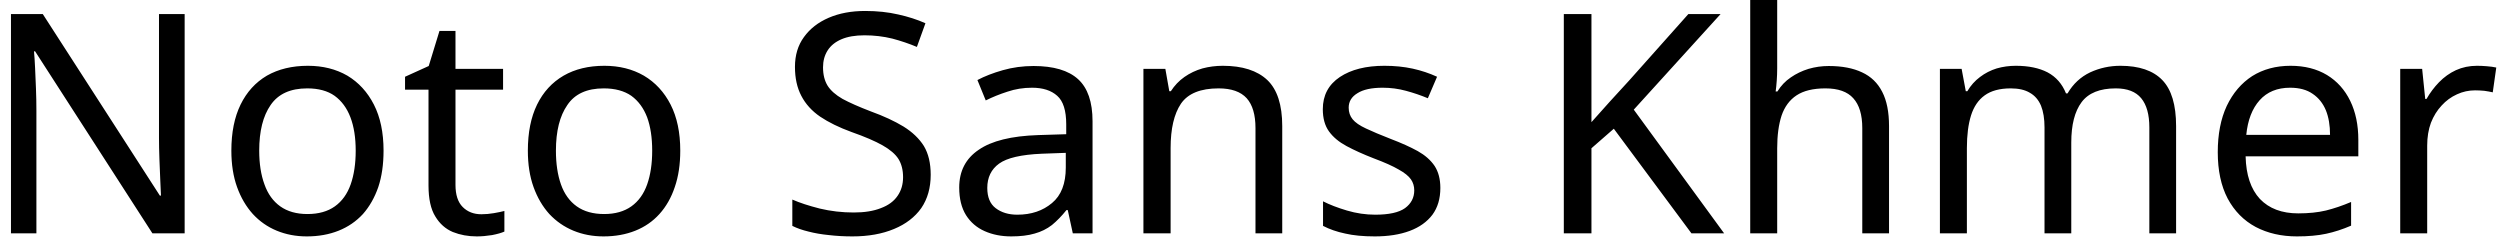 <svg width="114" height="11" viewBox="0 0 114 11" fill="none" xmlns="http://www.w3.org/2000/svg">
<path d="M8.42 0.64V10.64H6.95L1.6 2.34H1.55C1.57 2.553 1.587 2.807 1.6 3.1C1.613 3.393 1.627 3.707 1.64 4.04C1.653 4.373 1.66 4.71 1.66 5.05V10.64H0.5V0.64H1.95L7.29 8.92H7.34C7.333 8.767 7.323 8.543 7.31 8.25C7.297 7.95 7.283 7.623 7.27 7.27C7.257 6.91 7.25 6.583 7.25 6.29V0.64H8.42ZM17.49 6.87C17.49 7.497 17.41 8.05 17.25 8.53C17.083 9.01 16.85 9.42 16.55 9.76C16.243 10.093 15.873 10.347 15.44 10.52C15.007 10.693 14.523 10.78 13.99 10.78C13.497 10.78 13.04 10.693 12.62 10.52C12.2 10.347 11.837 10.093 11.53 9.76C11.223 9.42 10.983 9.01 10.81 8.53C10.637 8.05 10.55 7.497 10.55 6.87C10.55 6.043 10.69 5.343 10.97 4.77C11.25 4.197 11.65 3.757 12.17 3.45C12.697 3.15 13.32 3 14.04 3C14.72 3 15.32 3.15 15.84 3.45C16.353 3.757 16.757 4.197 17.05 4.77C17.343 5.343 17.49 6.043 17.49 6.87ZM11.82 6.87C11.82 7.463 11.9 7.977 12.06 8.41C12.213 8.843 12.453 9.177 12.78 9.41C13.107 9.643 13.52 9.76 14.02 9.76C14.527 9.76 14.943 9.643 15.27 9.41C15.597 9.177 15.837 8.843 15.99 8.41C16.143 7.977 16.22 7.463 16.22 6.87C16.22 6.277 16.14 5.77 15.98 5.35C15.82 4.93 15.58 4.603 15.26 4.37C14.94 4.143 14.523 4.03 14.01 4.03C13.243 4.03 12.687 4.283 12.34 4.79C11.993 5.29 11.82 5.983 11.82 6.87ZM21.95 9.77C22.137 9.77 22.327 9.753 22.52 9.72C22.713 9.687 22.873 9.653 23 9.62V10.56C22.867 10.62 22.68 10.673 22.44 10.72C22.193 10.76 21.96 10.78 21.74 10.78C21.347 10.78 20.983 10.713 20.65 10.58C20.317 10.44 20.05 10.203 19.85 9.87C19.643 9.537 19.54 9.067 19.54 8.46V4.09H18.47V3.5L19.55 3.01L20.04 1.41H20.77V3.14H22.94V4.09H20.77V8.43C20.77 8.883 20.88 9.22 21.1 9.44C21.32 9.66 21.603 9.77 21.95 9.77ZM31.02 6.87C31.02 7.497 30.937 8.05 30.77 8.53C30.61 9.01 30.377 9.42 30.07 9.76C29.77 10.093 29.403 10.347 28.97 10.52C28.537 10.693 28.053 10.78 27.52 10.78C27.027 10.78 26.57 10.693 26.15 10.52C25.73 10.347 25.363 10.093 25.05 9.76C24.743 9.42 24.503 9.01 24.33 8.53C24.157 8.05 24.07 7.497 24.07 6.87C24.07 6.043 24.21 5.343 24.49 4.77C24.77 4.197 25.173 3.757 25.7 3.45C26.22 3.15 26.84 3 27.56 3C28.24 3 28.84 3.15 29.36 3.45C29.88 3.757 30.287 4.197 30.58 4.77C30.873 5.343 31.02 6.043 31.02 6.87ZM25.35 6.87C25.35 7.463 25.427 7.977 25.58 8.41C25.733 8.843 25.973 9.177 26.3 9.41C26.627 9.643 27.043 9.76 27.55 9.76C28.05 9.76 28.463 9.643 28.79 9.41C29.117 9.177 29.357 8.843 29.51 8.41C29.663 7.977 29.74 7.463 29.74 6.87C29.74 6.277 29.663 5.77 29.51 5.35C29.35 4.93 29.11 4.603 28.79 4.37C28.463 4.143 28.043 4.03 27.53 4.03C26.763 4.03 26.21 4.283 25.87 4.79C25.523 5.29 25.35 5.983 25.35 6.87ZM42.44 7.97C42.44 8.563 42.297 9.07 42.01 9.49C41.717 9.903 41.303 10.22 40.77 10.44C40.23 10.667 39.597 10.78 38.87 10.78C38.497 10.78 38.14 10.76 37.8 10.72C37.46 10.687 37.15 10.633 36.87 10.56C36.59 10.493 36.343 10.407 36.13 10.3V9.1C36.463 9.247 36.88 9.383 37.38 9.51C37.88 9.63 38.397 9.69 38.93 9.69C39.423 9.69 39.837 9.623 40.17 9.49C40.51 9.363 40.763 9.177 40.93 8.93C41.097 8.69 41.18 8.407 41.18 8.08C41.18 7.753 41.11 7.477 40.97 7.25C40.83 7.03 40.59 6.823 40.25 6.63C39.91 6.437 39.437 6.233 38.83 6.02C38.263 5.813 37.787 5.58 37.4 5.32C37.02 5.06 36.733 4.743 36.54 4.37C36.347 4.003 36.25 3.563 36.25 3.05C36.25 2.517 36.387 2.063 36.66 1.69C36.933 1.31 37.31 1.017 37.79 0.81C38.27 0.603 38.823 0.5 39.45 0.5C39.997 0.5 40.5 0.553 40.96 0.66C41.413 0.76 41.827 0.893 42.2 1.06L41.81 2.14C41.463 1.993 41.09 1.867 40.69 1.76C40.283 1.66 39.86 1.61 39.42 1.61C39 1.61 38.65 1.67 38.37 1.79C38.09 1.91 37.88 2.08 37.74 2.3C37.6 2.52 37.53 2.777 37.53 3.07C37.53 3.403 37.6 3.683 37.74 3.91C37.88 4.13 38.107 4.33 38.42 4.51C38.74 4.683 39.17 4.873 39.71 5.08C40.297 5.293 40.793 5.523 41.2 5.77C41.607 6.023 41.917 6.32 42.13 6.66C42.337 7.007 42.44 7.443 42.44 7.97ZM47.13 3.01C48.043 3.01 48.72 3.21 49.16 3.61C49.6 4.01 49.82 4.65 49.82 5.53V10.64H48.92L48.69 9.58H48.63C48.417 9.847 48.197 10.073 47.97 10.26C47.737 10.44 47.473 10.57 47.18 10.65C46.887 10.737 46.53 10.78 46.11 10.78C45.663 10.78 45.26 10.7 44.9 10.54C44.54 10.38 44.257 10.137 44.05 9.81C43.843 9.477 43.74 9.057 43.74 8.55C43.74 7.803 44.037 7.23 44.63 6.83C45.217 6.423 46.12 6.2 47.34 6.16L48.62 6.12V5.67C48.62 5.043 48.483 4.61 48.21 4.37C47.937 4.123 47.553 4 47.06 4C46.667 4 46.293 4.06 45.94 4.18C45.587 4.293 45.257 4.427 44.95 4.58L44.57 3.65C44.897 3.477 45.283 3.327 45.73 3.2C46.177 3.073 46.643 3.01 47.13 3.01ZM48.6 6.97L47.5 7.01C46.567 7.05 45.92 7.2 45.56 7.46C45.2 7.72 45.02 8.09 45.02 8.57C45.02 8.99 45.147 9.297 45.4 9.49C45.66 9.69 45.99 9.79 46.39 9.79C47.023 9.79 47.55 9.613 47.97 9.26C48.39 8.913 48.6 8.373 48.6 7.64V6.97ZM55.76 3C56.653 3 57.33 3.217 57.79 3.65C58.243 4.083 58.47 4.783 58.47 5.75V10.64H57.25V5.84C57.25 5.233 57.117 4.78 56.85 4.48C56.577 4.18 56.15 4.03 55.57 4.03C54.743 4.03 54.17 4.263 53.85 4.73C53.537 5.197 53.38 5.87 53.38 6.75V10.64H52.14V3.14H53.14L53.32 4.16H53.39C53.557 3.9 53.763 3.683 54.01 3.51C54.257 3.337 54.53 3.207 54.83 3.12C55.13 3.04 55.44 3 55.76 3ZM65.68 8.57C65.68 9.057 65.56 9.463 65.32 9.79C65.073 10.117 64.727 10.363 64.28 10.53C63.833 10.697 63.303 10.78 62.69 10.78C62.163 10.78 61.713 10.737 61.34 10.65C60.96 10.57 60.623 10.453 60.33 10.3V9.18C60.63 9.333 60.993 9.473 61.42 9.6C61.847 9.727 62.277 9.79 62.71 9.79C63.337 9.79 63.79 9.69 64.07 9.49C64.35 9.283 64.49 9.013 64.49 8.68C64.49 8.493 64.44 8.327 64.34 8.18C64.233 8.027 64.047 7.877 63.78 7.73C63.52 7.577 63.14 7.407 62.64 7.22C62.16 7.033 61.747 6.847 61.4 6.66C61.053 6.473 60.787 6.25 60.6 5.99C60.413 5.73 60.32 5.393 60.32 4.98C60.32 4.347 60.58 3.857 61.1 3.51C61.613 3.17 62.29 3 63.13 3C63.59 3 64.02 3.043 64.42 3.13C64.813 3.217 65.183 3.34 65.53 3.5L65.11 4.48C64.79 4.347 64.457 4.233 64.11 4.14C63.77 4.047 63.417 4 63.05 4C62.543 4 62.16 4.083 61.9 4.25C61.633 4.41 61.5 4.63 61.5 4.91C61.5 5.117 61.56 5.293 61.68 5.44C61.8 5.587 62.003 5.727 62.29 5.86C62.57 5.993 62.95 6.153 63.43 6.34C63.903 6.52 64.31 6.703 64.65 6.89C64.983 7.077 65.24 7.303 65.42 7.57C65.593 7.837 65.68 8.17 65.68 8.57ZM74.5 5L78.62 10.64H77.13L73.59 5.87L72.57 6.76V10.64H71.31V0.64H72.57V5.57C72.85 5.257 73.133 4.94 73.42 4.62C73.713 4.3 74.003 3.983 74.29 3.67L76.99 0.64H78.46L74.5 5ZM81.04 0V3.12C81.04 3.3 81.033 3.483 81.02 3.67C81.007 3.857 80.99 4.023 80.97 4.17H81.05C81.21 3.91 81.413 3.697 81.66 3.53C81.9 3.363 82.17 3.233 82.47 3.14C82.77 3.053 83.077 3.01 83.39 3.01C83.997 3.01 84.503 3.107 84.91 3.3C85.317 3.487 85.623 3.783 85.83 4.19C86.037 4.59 86.14 5.11 86.14 5.75V10.64H84.92V5.84C84.92 5.233 84.783 4.78 84.51 4.48C84.243 4.18 83.82 4.03 83.24 4.03C82.68 4.03 82.24 4.137 81.92 4.35C81.607 4.557 81.38 4.863 81.24 5.27C81.107 5.677 81.04 6.173 81.04 6.76V10.64H79.81V0H81.04ZM96.69 3C97.543 3 98.18 3.217 98.6 3.65C99.02 4.083 99.23 4.783 99.23 5.75V10.64H98.01V5.81C98.01 5.223 97.887 4.78 97.64 4.48C97.393 4.18 97.007 4.03 96.48 4.03C95.753 4.03 95.233 4.24 94.92 4.66C94.607 5.08 94.45 5.693 94.45 6.5V10.64H93.23V5.81C93.23 5.417 93.177 5.087 93.07 4.82C92.957 4.553 92.787 4.357 92.56 4.23C92.34 4.097 92.05 4.03 91.69 4.03C91.19 4.03 90.793 4.137 90.5 4.35C90.213 4.557 90.007 4.86 89.88 5.26C89.753 5.667 89.69 6.163 89.69 6.75V10.64H88.46V3.14H89.45L89.64 4.16H89.71C89.863 3.9 90.057 3.683 90.29 3.51C90.517 3.337 90.77 3.207 91.05 3.12C91.33 3.04 91.62 3 91.92 3C92.5 3 92.983 3.1 93.37 3.3C93.757 3.507 94.037 3.827 94.21 4.26H94.28C94.533 3.827 94.877 3.507 95.31 3.3C95.743 3.1 96.203 3 96.69 3ZM104.45 3C105.09 3 105.643 3.14 106.11 3.42C106.57 3.7 106.923 4.093 107.17 4.6C107.417 5.107 107.54 5.7 107.54 6.38V7.13H102.4C102.42 7.977 102.637 8.623 103.05 9.07C103.47 9.51 104.053 9.73 104.8 9.73C105.273 9.73 105.693 9.687 106.06 9.6C106.433 9.507 106.817 9.377 107.21 9.21V10.29C106.823 10.457 106.443 10.58 106.07 10.66C105.697 10.74 105.253 10.78 104.74 10.78C104.033 10.78 103.407 10.637 102.86 10.35C102.313 10.057 101.887 9.623 101.58 9.05C101.28 8.477 101.13 7.773 101.13 6.94C101.13 6.12 101.267 5.417 101.54 4.83C101.82 4.243 102.207 3.79 102.7 3.47C103.2 3.157 103.783 3 104.45 3ZM104.43 4C103.843 4 103.38 4.19 103.04 4.57C102.7 4.95 102.497 5.477 102.43 6.15H106.25C106.25 5.717 106.187 5.343 106.06 5.03C105.927 4.71 105.727 4.46 105.46 4.28C105.193 4.093 104.85 4 104.43 4ZM112.95 3C113.09 3 113.24 3.007 113.4 3.02C113.567 3.033 113.71 3.053 113.83 3.08L113.67 4.21C113.55 4.183 113.42 4.16 113.28 4.14C113.133 4.127 112.993 4.12 112.86 4.12C112.573 4.12 112.3 4.18 112.04 4.3C111.773 4.42 111.54 4.59 111.34 4.81C111.133 5.03 110.97 5.293 110.85 5.6C110.737 5.907 110.68 6.253 110.68 6.64V10.64H109.45V3.14H110.45L110.59 4.51H110.65C110.81 4.23 111 3.977 111.22 3.75C111.447 3.517 111.703 3.333 111.99 3.2C112.283 3.067 112.603 3 112.95 3Z" fill="black"/>
</svg>
